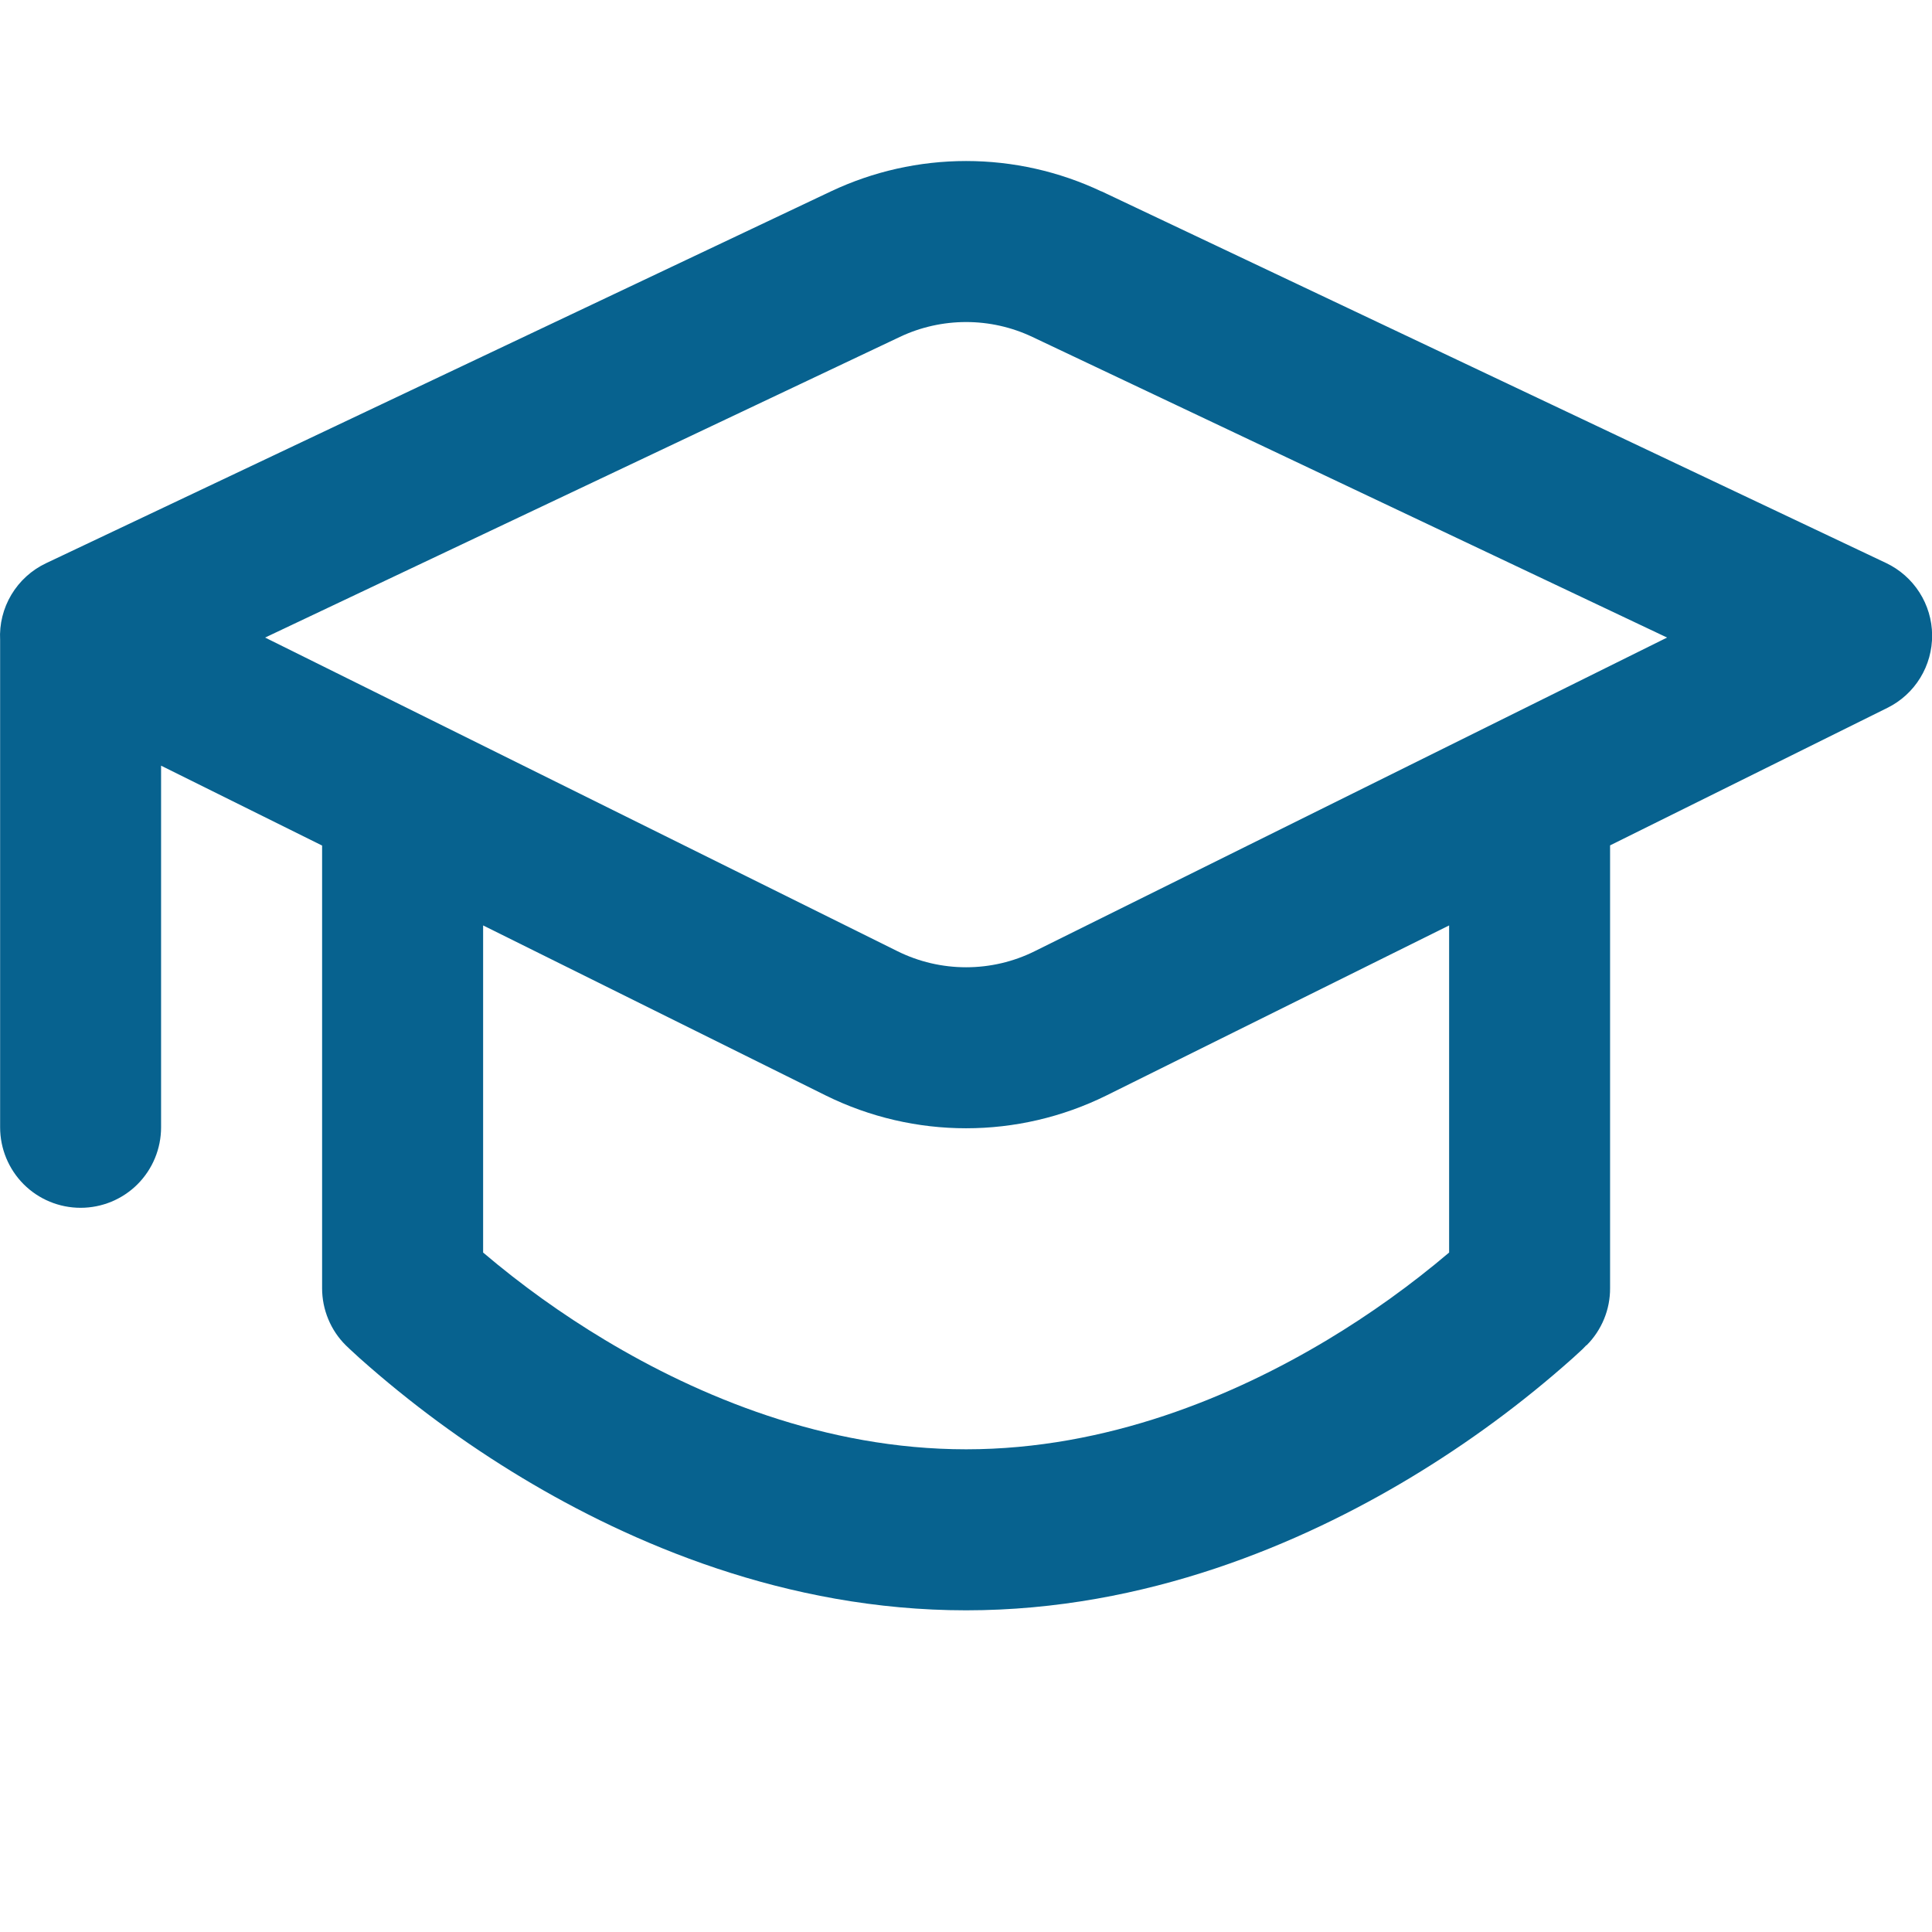 <svg width="32" height="32" viewBox="0 0 32 32" fill="none" xmlns="http://www.w3.org/2000/svg">
<g clip-path="url(#clip0_16_976)">
<path d="M18.242 3.17C17.542 2.839 16.776 2.667 16.002 2.667C15.227 2.667 14.462 2.839 13.762 3.17L0.764 9.328C0.525 9.441 0.325 9.622 0.189 9.849C0.053 10.076 -0.012 10.338 0.002 10.602V10.672V18.672C0.002 19.025 0.142 19.364 0.392 19.615C0.642 19.865 0.981 20.005 1.335 20.005C1.689 20.005 2.028 19.865 2.278 19.615C2.528 19.364 2.668 19.025 2.668 18.672V12.682L5.335 14.005V21.338C5.335 21.514 5.37 21.688 5.437 21.849C5.504 22.012 5.603 22.159 5.727 22.282L5.794 22.346L5.954 22.493C6.79 23.238 7.693 23.903 8.652 24.48C10.434 25.552 13.007 26.672 16.002 26.672C18.996 26.672 21.57 25.552 23.354 24.48C24.313 23.903 25.217 23.238 26.052 22.493L26.212 22.346L26.274 22.282H26.279C26.403 22.158 26.501 22.01 26.568 21.848C26.635 21.686 26.669 21.511 26.668 21.336V14.002L31.26 11.725C31.485 11.614 31.674 11.442 31.805 11.228C31.936 11.015 32.004 10.769 32.002 10.518C32 10.268 31.927 10.023 31.792 9.812C31.657 9.601 31.465 9.432 31.239 9.325L18.242 3.168V3.17ZM18.327 18.144L24.002 15.328V20.746C23.369 21.283 22.694 21.767 21.983 22.194C20.436 23.122 18.34 24.005 16.002 24.005C13.663 24.005 11.57 23.125 10.02 22.194C9.309 21.767 8.634 21.283 8.002 20.746V15.328L13.676 18.144C15.143 18.869 16.86 18.869 18.327 18.144ZM17.1 5.581L27.612 10.56L17.14 15.754C16.787 15.93 16.397 16.021 16.002 16.021C15.607 16.021 15.217 15.93 14.863 15.754L4.391 10.56L14.903 5.581C15.246 5.418 15.622 5.334 16.002 5.334C16.382 5.334 16.757 5.418 17.1 5.581ZM5.732 22.288L5.73 22.285L5.732 22.288Z" fill="#07628F"/>
</g>
<defs>
<clipPath id="clip0_16_976">
<rect width="32" height="32" fill="white"/>
</clipPath>
</defs>
</svg>
